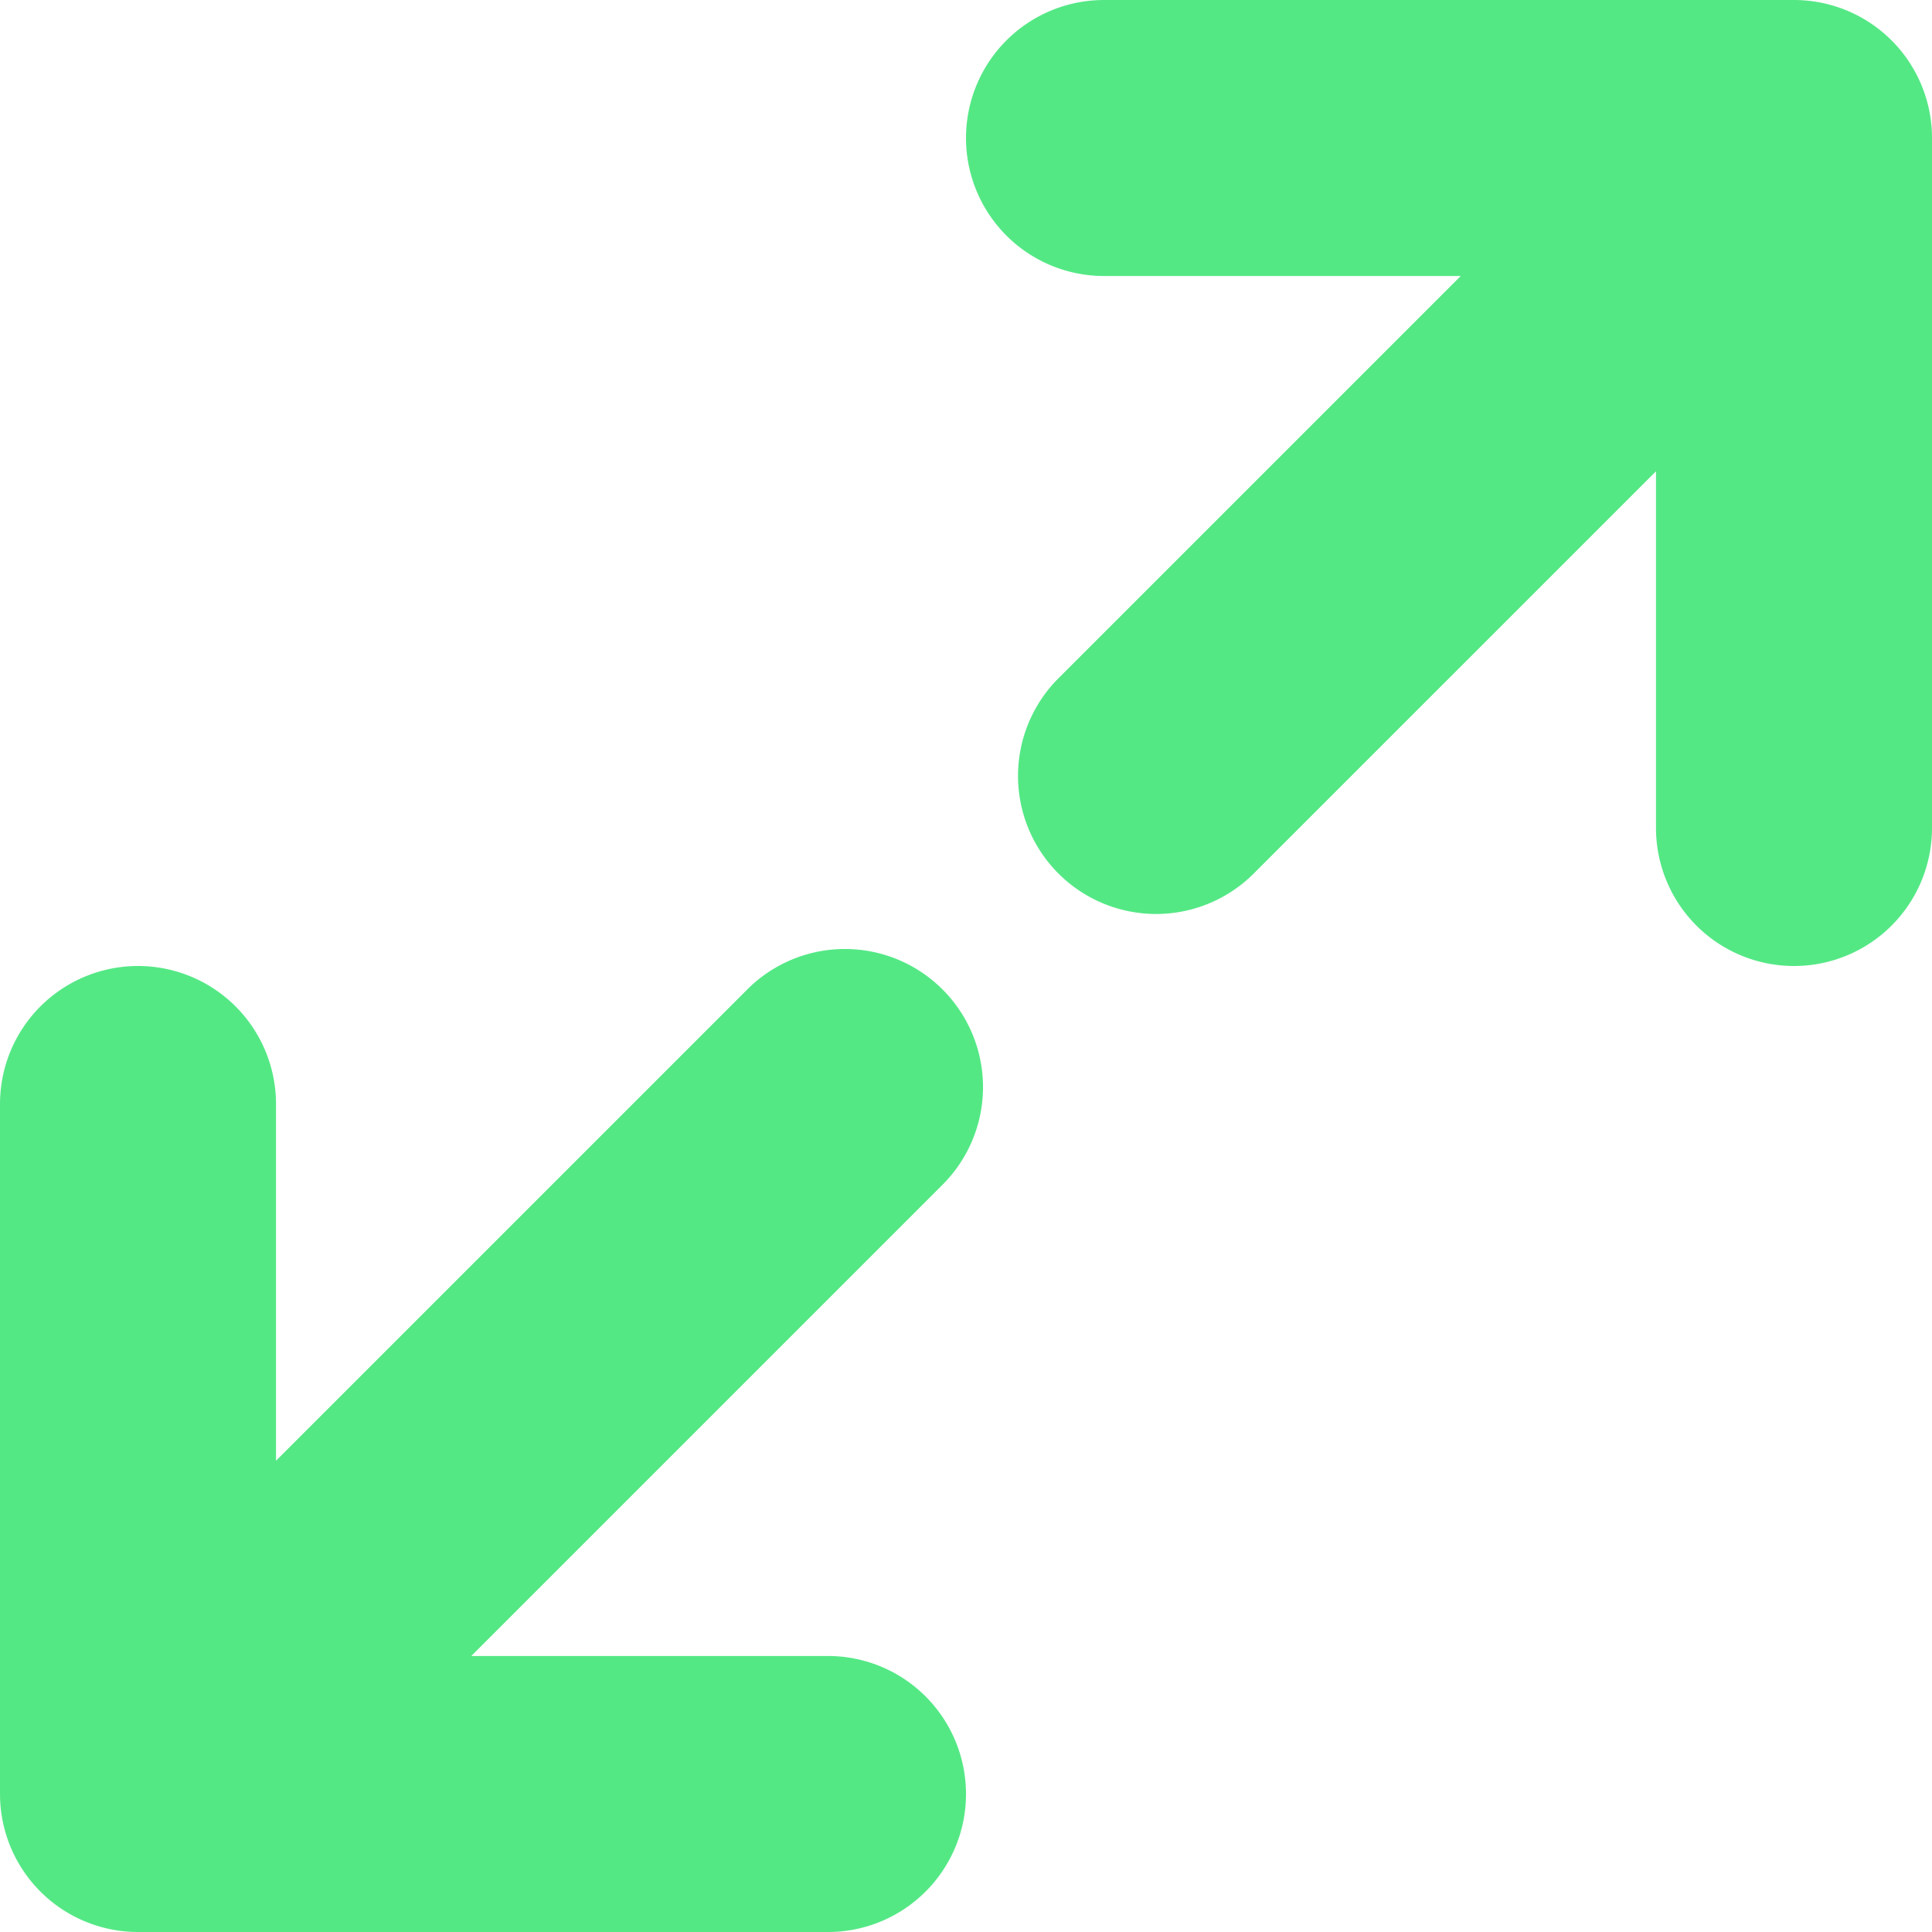 <svg xmlns="http://www.w3.org/2000/svg" viewBox="0 0 28 28"><defs><style>.a{fill:#54e885;fill-rule:evenodd;}</style></defs><title>Untitled-1</title><path class="a" d="M1712.5,1275.5h-10a2,2,0,0,0,0,4h5.17l-5.83,5.83a2,2,0,1,0,2.83,2.83l5.83-5.83v5.17a2,2,0,0,0,4,0v-10A2,2,0,0,0,1712.5,1275.5Zm-12.34,14.34a2,2,0,0,0-2.83,0l-6.83,6.83v-5.17a2,2,0,0,0-4,0v10a2,2,0,0,0,2,2h10a2,2,0,0,0,0-4h-5.17l6.83-6.83A2,2,0,0,0,1700.16,1289.84Z" transform="translate(-1686.5 -1275.5)"/></svg>